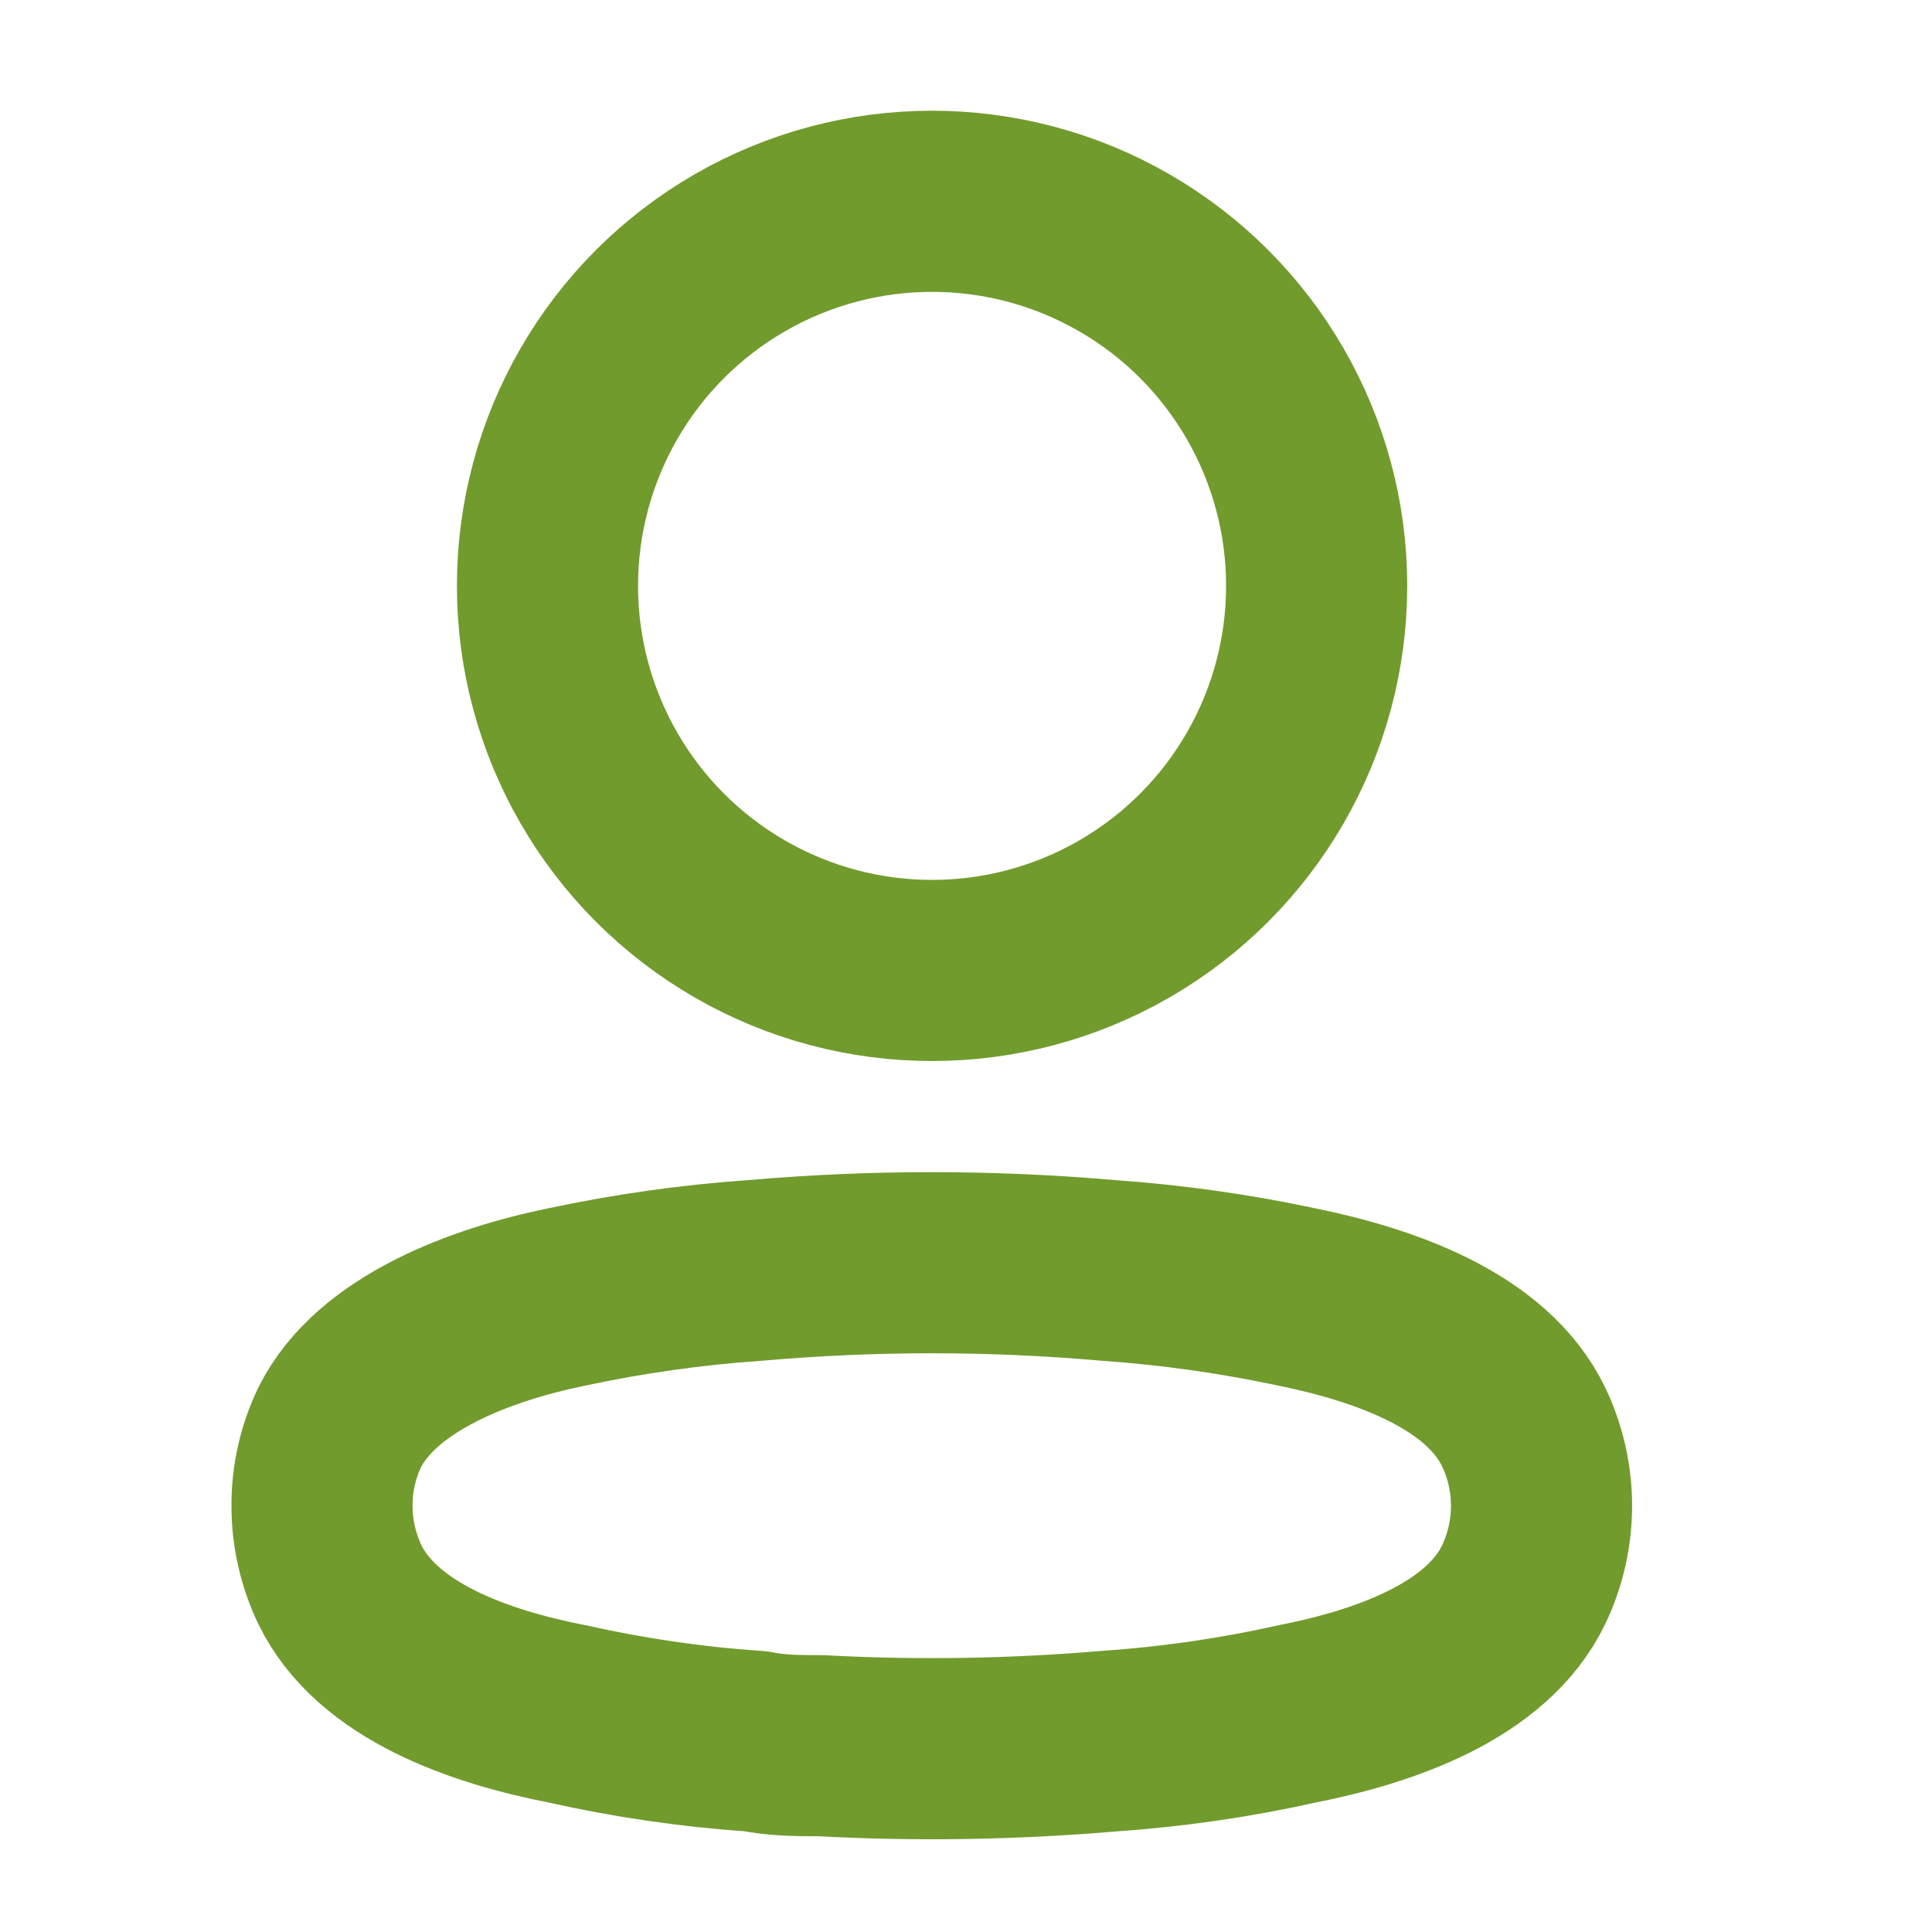 <svg width="16" height="16" viewBox="0 0 16 16" fill="none" xmlns="http://www.w3.org/2000/svg">
<circle cx="7.719" cy="4.852" r="3.185" stroke="#719B2D" stroke-width="1.5" stroke-linecap="round" stroke-linejoin="round"/>
<path fill-rule="evenodd" clip-rule="evenodd" d="M2.667 12.468C2.666 12.244 2.716 12.023 2.813 11.821C3.118 11.21 3.979 10.887 4.693 10.741C5.208 10.631 5.73 10.557 6.255 10.521C7.227 10.436 8.205 10.436 9.178 10.521C9.703 10.558 10.225 10.631 10.74 10.741C11.454 10.887 12.314 11.18 12.62 11.821C12.815 12.232 12.815 12.709 12.62 13.12C12.314 13.761 11.454 14.054 10.74 14.194C10.226 14.309 9.704 14.384 9.178 14.42C8.386 14.487 7.591 14.5 6.798 14.457C6.615 14.457 6.438 14.457 6.255 14.42C5.731 14.385 5.211 14.309 4.699 14.194C3.979 14.054 3.124 13.761 2.813 13.12C2.717 12.916 2.666 12.693 2.667 12.468Z" stroke="#719B2D" stroke-width="1.5" stroke-linecap="round" stroke-linejoin="round"/>
</svg>
